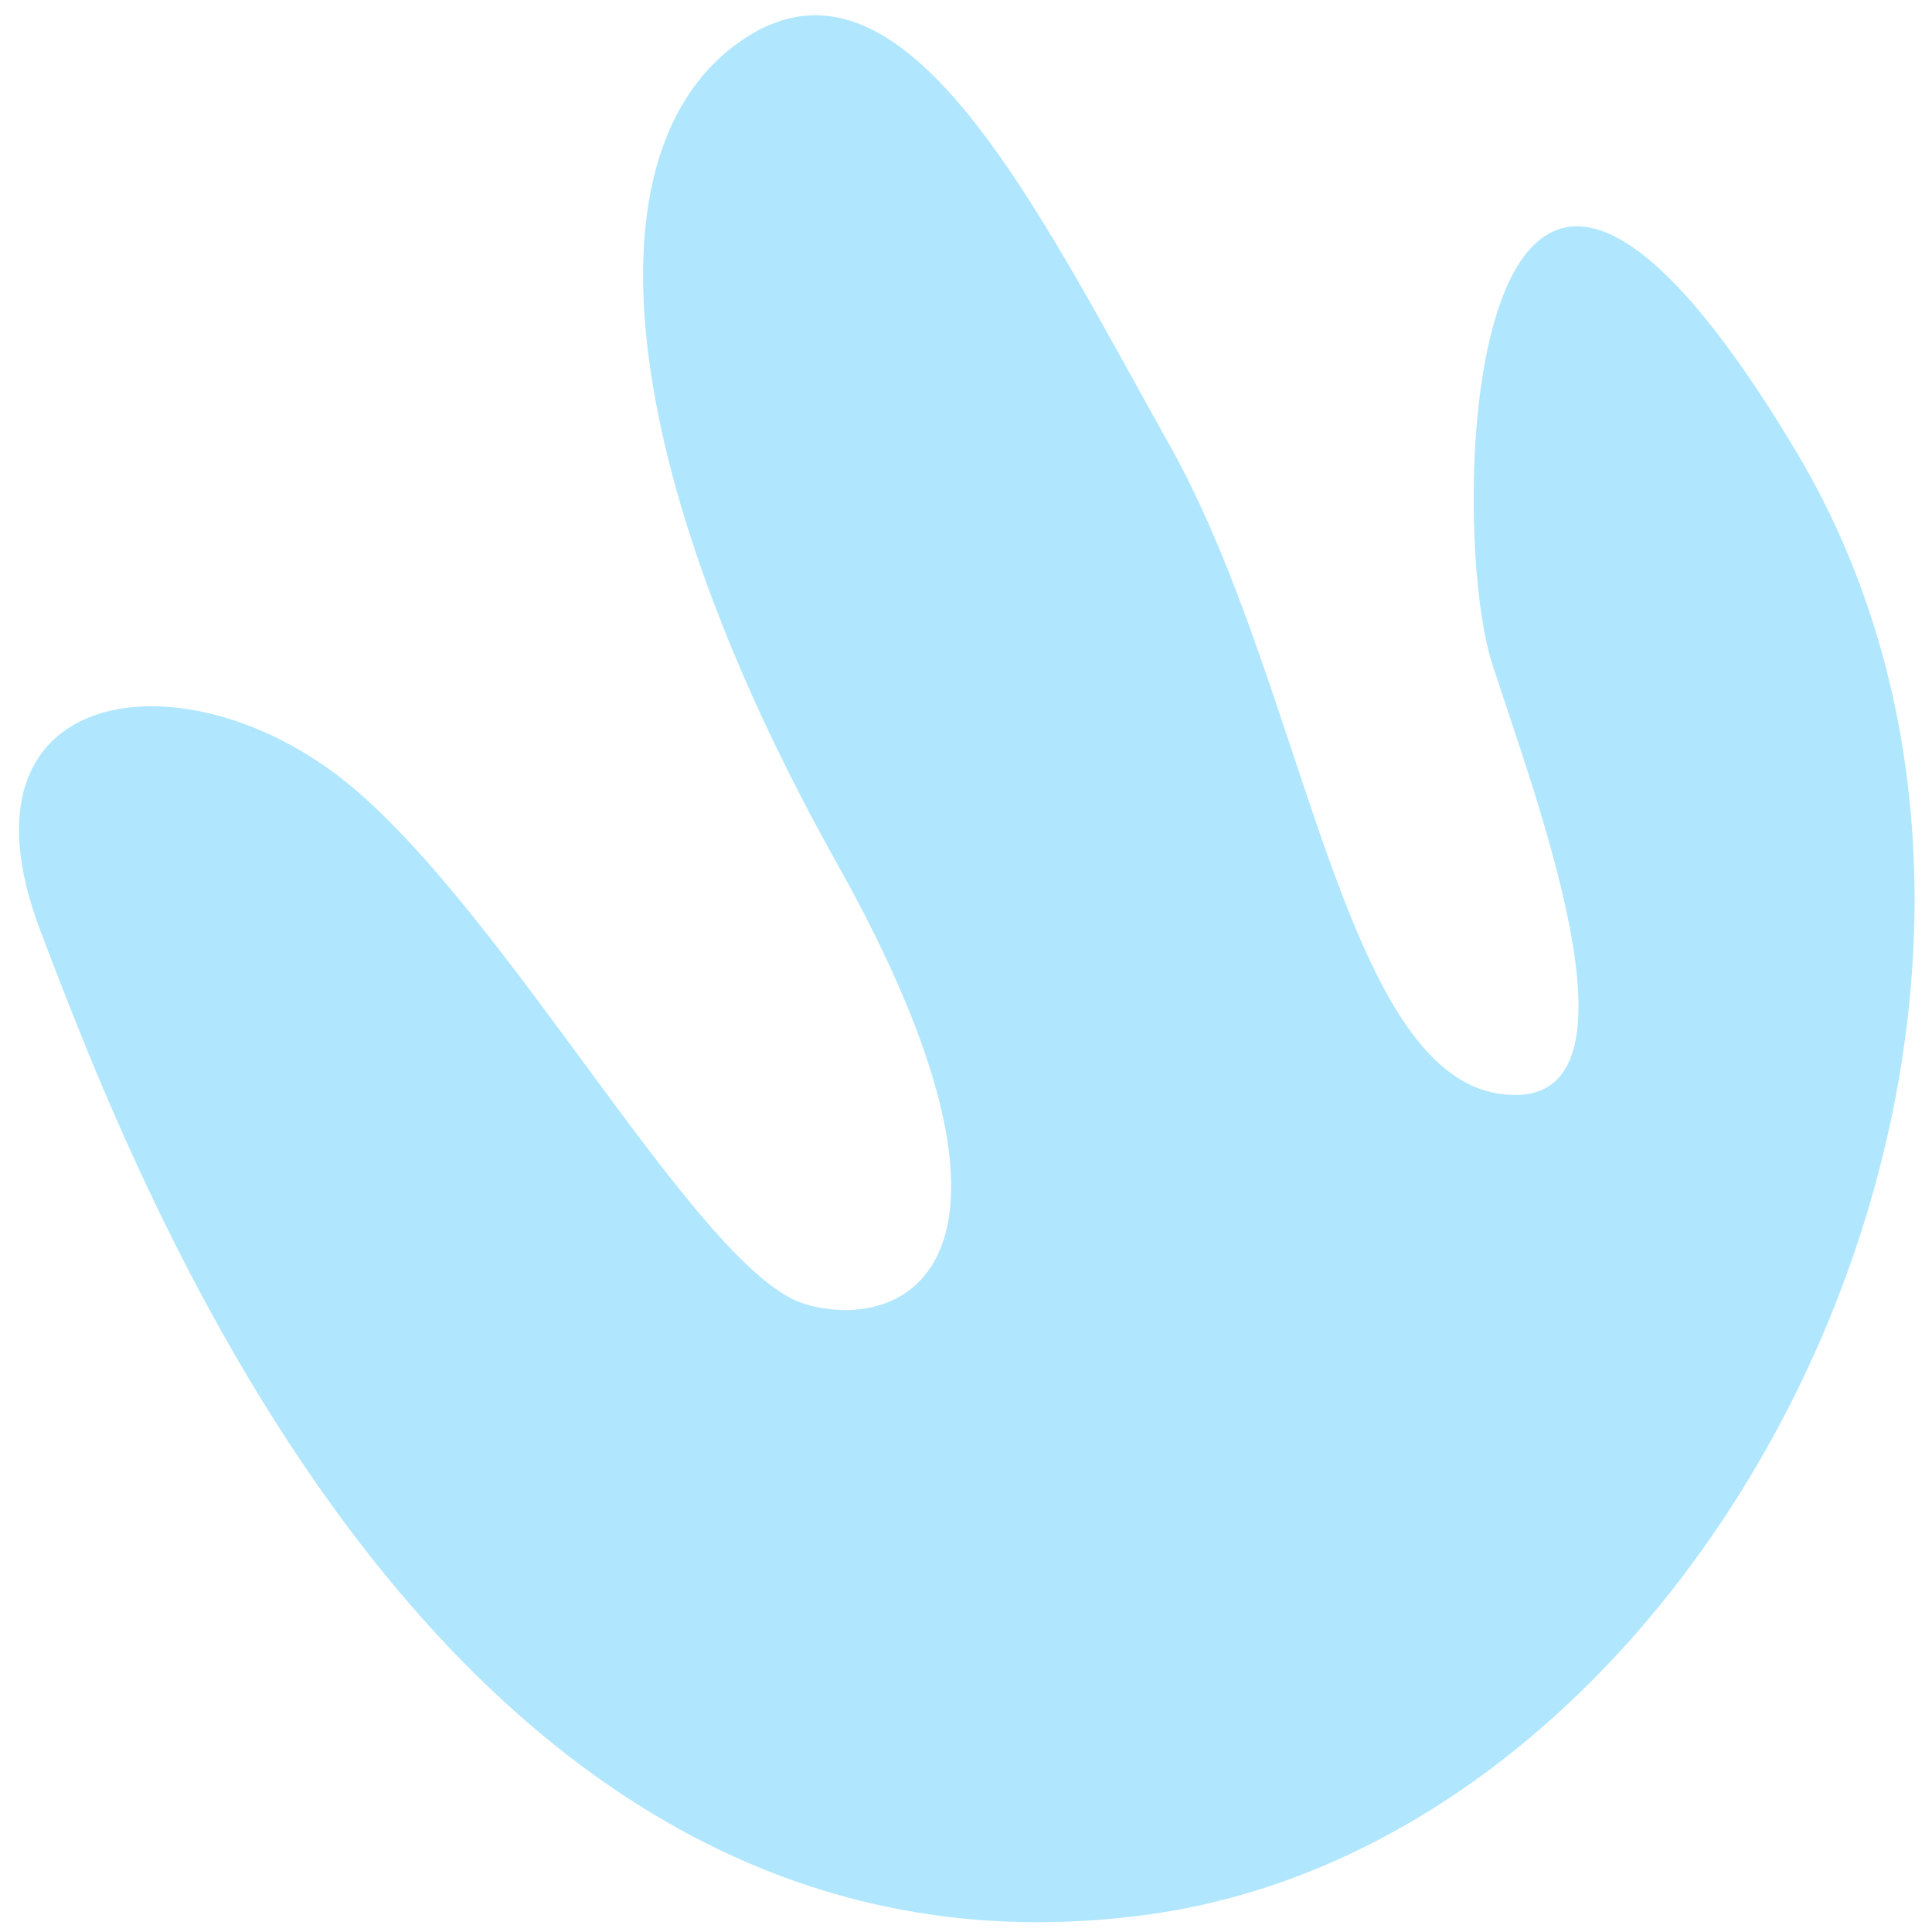 <svg width="86" height="86" viewBox="0 0 86 86" fill="none" xmlns="http://www.w3.org/2000/svg">
<path d="M51.102 85.225C76.851 81.692 94.607 44.48 79.898 20.002C65.19 -4.477 64.383 23.235 66.419 29.538C68.455 35.841 73.766 49.708 66.749 48.687C59.733 47.665 58.061 30.514 52.08 19.842C46.099 9.17 40.22 -3.083 33.049 1.774C25.877 6.632 27.529 21.077 37.259 38.438C46.989 55.798 40.58 59.391 35.878 58.063C31.176 56.735 22.658 40.676 15.42 34.824C8.183 28.973 -2.403 30.409 1.801 41.441C6.006 52.474 19.877 89.489 51.102 85.225Z" fill="#B1E7FE"/>
</svg>
